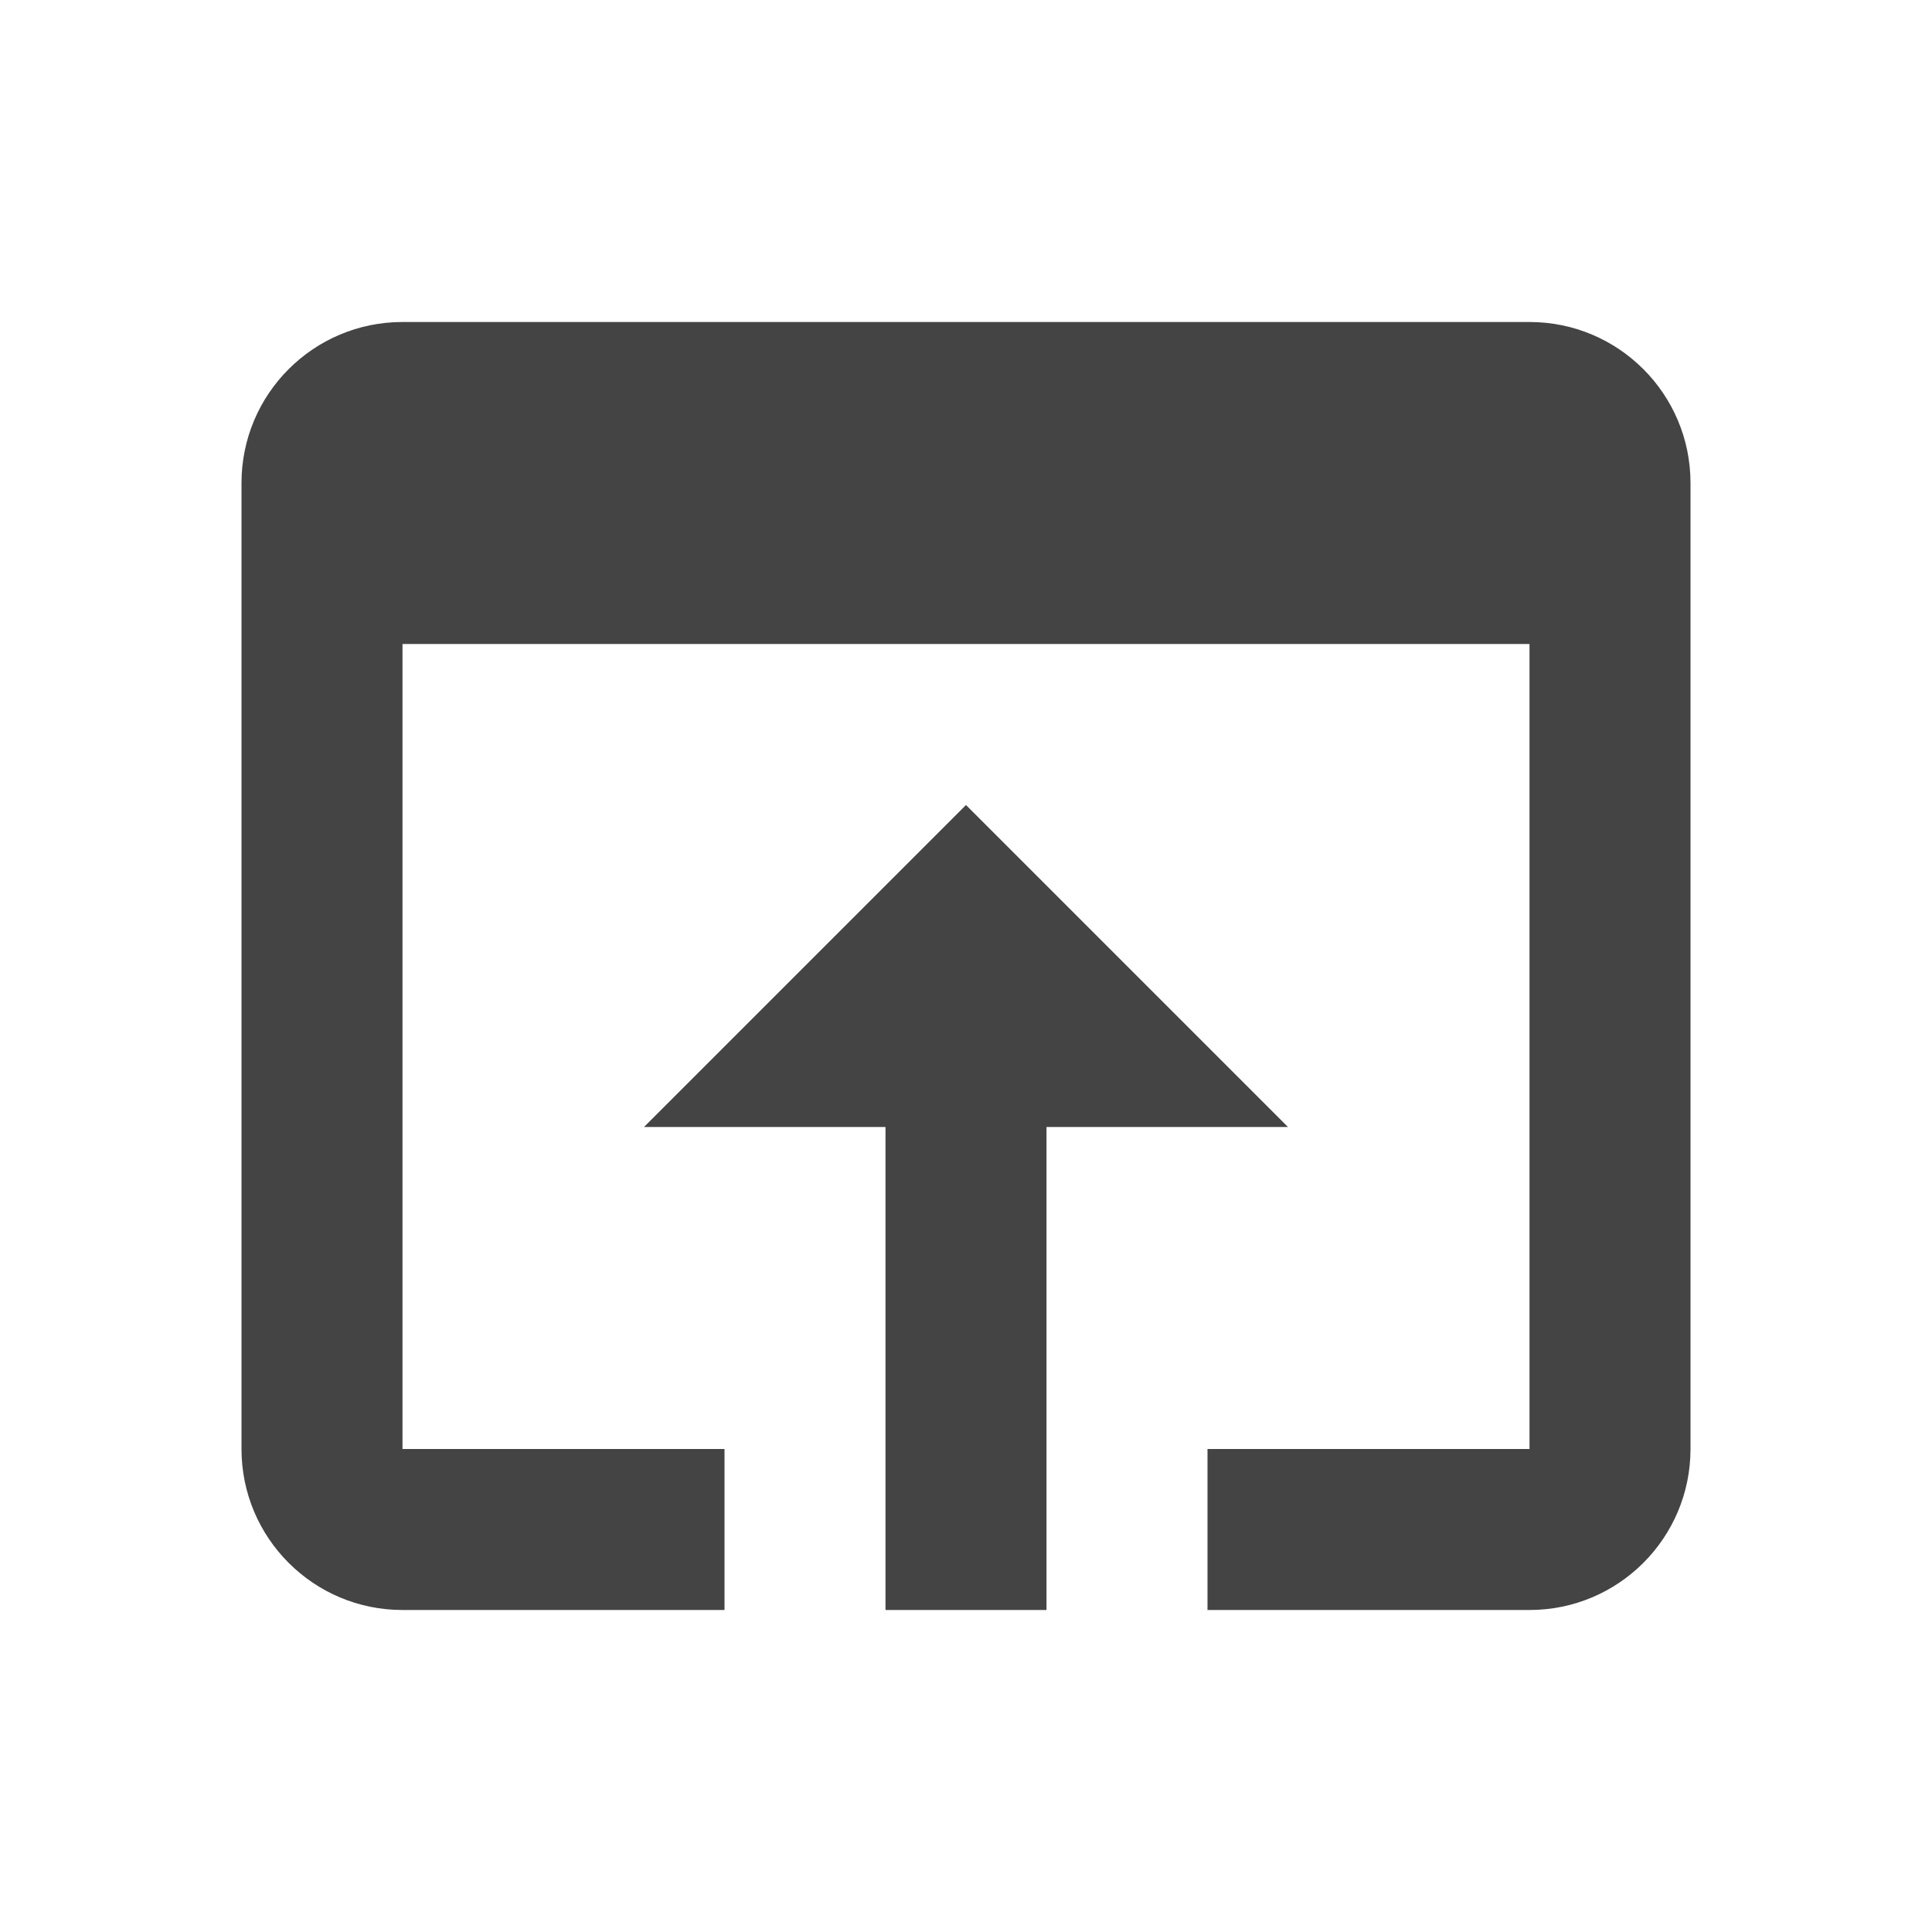 <?xml version="1.0" encoding="utf-8"?>
<!-- Generated by IcoMoon.io -->
<!DOCTYPE svg PUBLIC "-//W3C//DTD SVG 1.1//EN" "http://www.w3.org/Graphics/SVG/1.1/DTD/svg11.dtd">
<svg version="1.1" xmlns="http://www.w3.org/2000/svg" xmlns:xlink="http://www.w3.org/1999/xlink" width="24" height="24" viewBox="0 0 24 24">
<path d="M19 4h-14c-1.105 0-2 0.895-2 2v12c0 1.105 0.895 2 2 2h4v-2h-4v-10h14v10h-4v2h4c1.105 0 2-0.895 2-2v-12c0-1.105-0.895-2-2-2zM12 10l-4 4h3v6h2v-6h3l-4-4z" fill="#444444"></path>
</svg>
